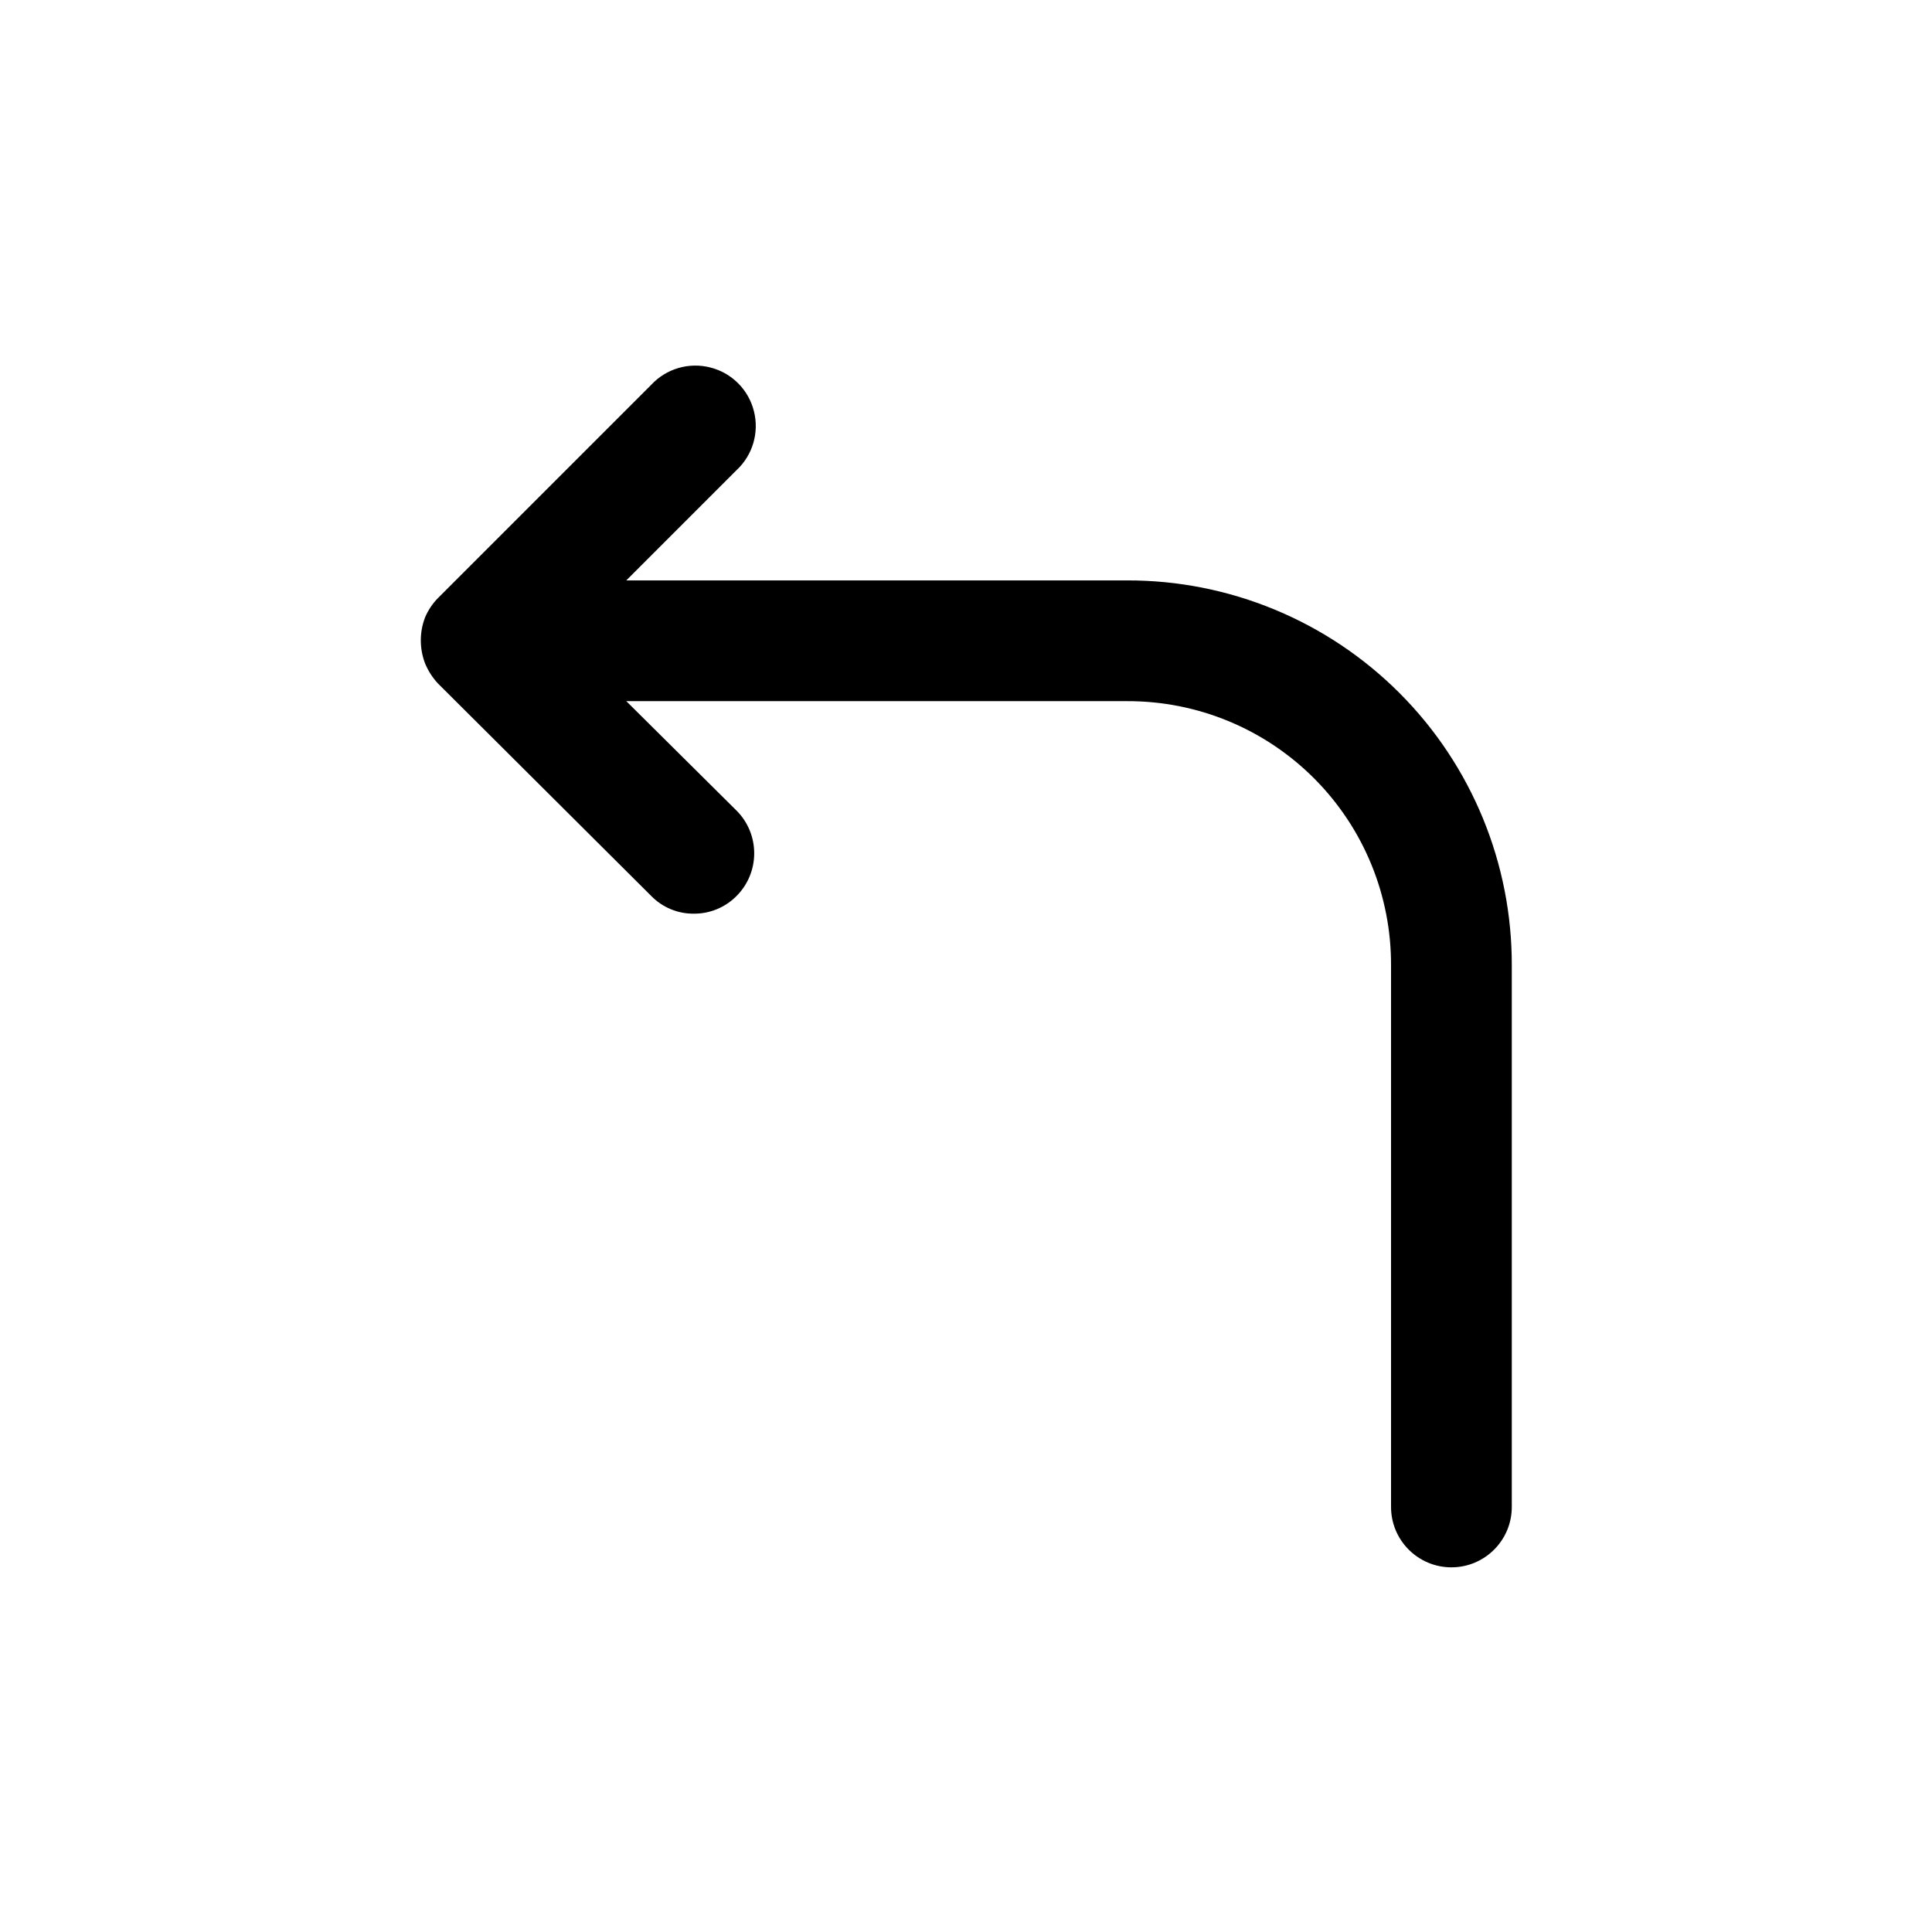 <svg width="24" height="24" viewBox="0 0 24 24" fill="none" xmlns="http://www.w3.org/2000/svg">
<path d="M14 7.21H7.78L9.15 5.84C9.351 5.653 9.433 5.371 9.365 5.106C9.298 4.84 9.09 4.632 8.824 4.565C8.559 4.497 8.277 4.579 8.09 4.78L5.44 7.43C5.372 7.499 5.318 7.581 5.28 7.67C5.21 7.854 5.21 8.056 5.28 8.24C5.318 8.332 5.372 8.417 5.44 8.49L8.09 11.13C8.229 11.273 8.421 11.352 8.62 11.35C8.819 11.351 9.01 11.272 9.15 11.13C9.442 10.837 9.442 10.363 9.15 10.07L7.78 8.71H14C14.873 8.707 15.71 9.053 16.326 9.671C16.942 10.289 17.285 11.127 17.28 12V18.72C17.28 19.134 17.616 19.47 18.03 19.47C18.444 19.47 18.78 19.134 18.78 18.72V12C18.785 10.73 18.284 9.51 17.387 8.611C16.489 7.711 15.27 7.207 14 7.21Z" fill="black"/>
</svg>
